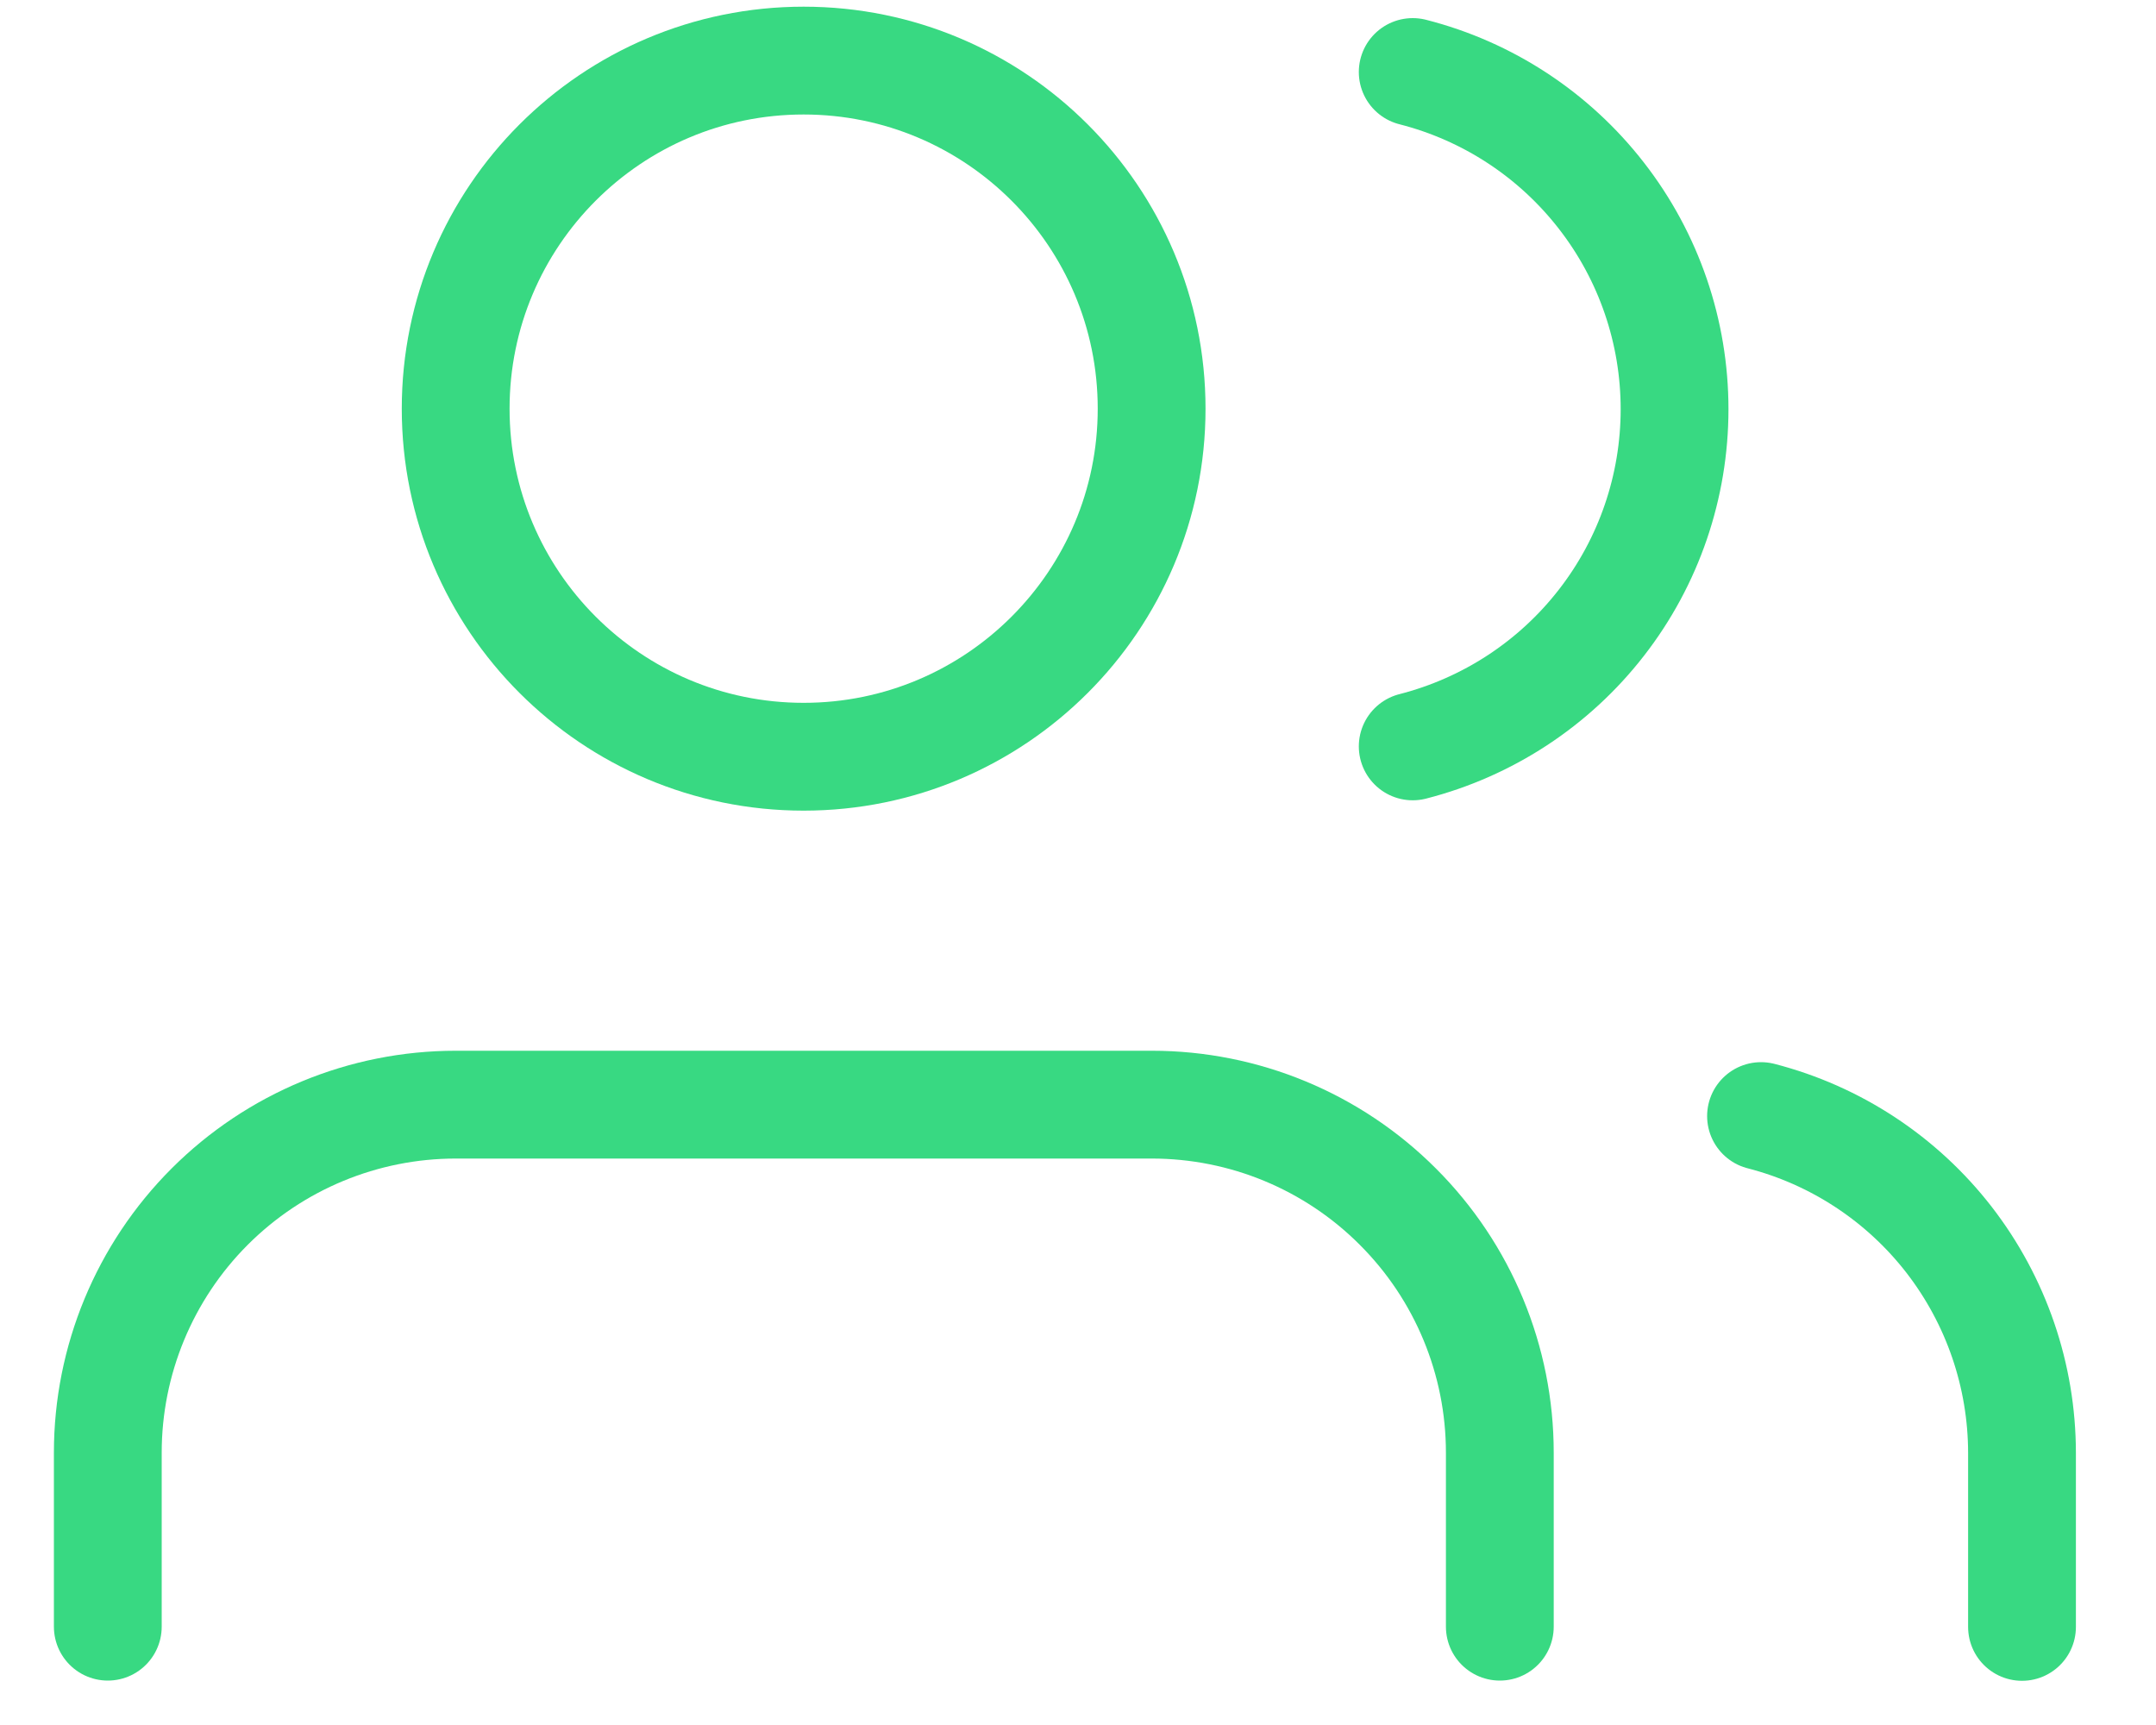 <svg width="20" height="16" viewBox="0 0 20 16" fill="none" xmlns="http://www.w3.org/2000/svg">
<path d="M13.913 15.088V13.474C13.913 12.618 13.573 11.797 12.967 11.192C12.362 10.586 11.541 10.246 10.685 10.246H4.228C3.372 10.246 2.551 10.586 1.945 11.192C1.34 11.797 1 12.618 1 13.474V15.088" stroke="#38D982" stroke-linecap="round" stroke-linejoin="round"/>
<path d="M7.455 7.019C9.237 7.019 10.683 5.573 10.683 3.791C10.683 2.008 9.237 0.562 7.455 0.562C5.672 0.562 4.227 2.008 4.227 3.791C4.227 5.573 5.672 7.019 7.455 7.019Z" stroke="#38D982" stroke-linecap="round" stroke-linejoin="round"/>
<path d="M18.757 15.09V13.475C18.756 12.759 18.518 12.065 18.08 11.499C17.642 10.934 17.028 10.53 16.336 10.352" stroke="#38D982" stroke-linecap="round" stroke-linejoin="round"/>
<path d="M13.105 0.668C13.8 0.845 14.416 1.249 14.856 1.816C15.296 2.382 15.534 3.078 15.534 3.795C15.534 4.512 15.296 5.209 14.856 5.775C14.416 6.342 13.8 6.745 13.105 6.923" stroke="#38D982" stroke-linecap="round" stroke-linejoin="round"/>
</svg>
